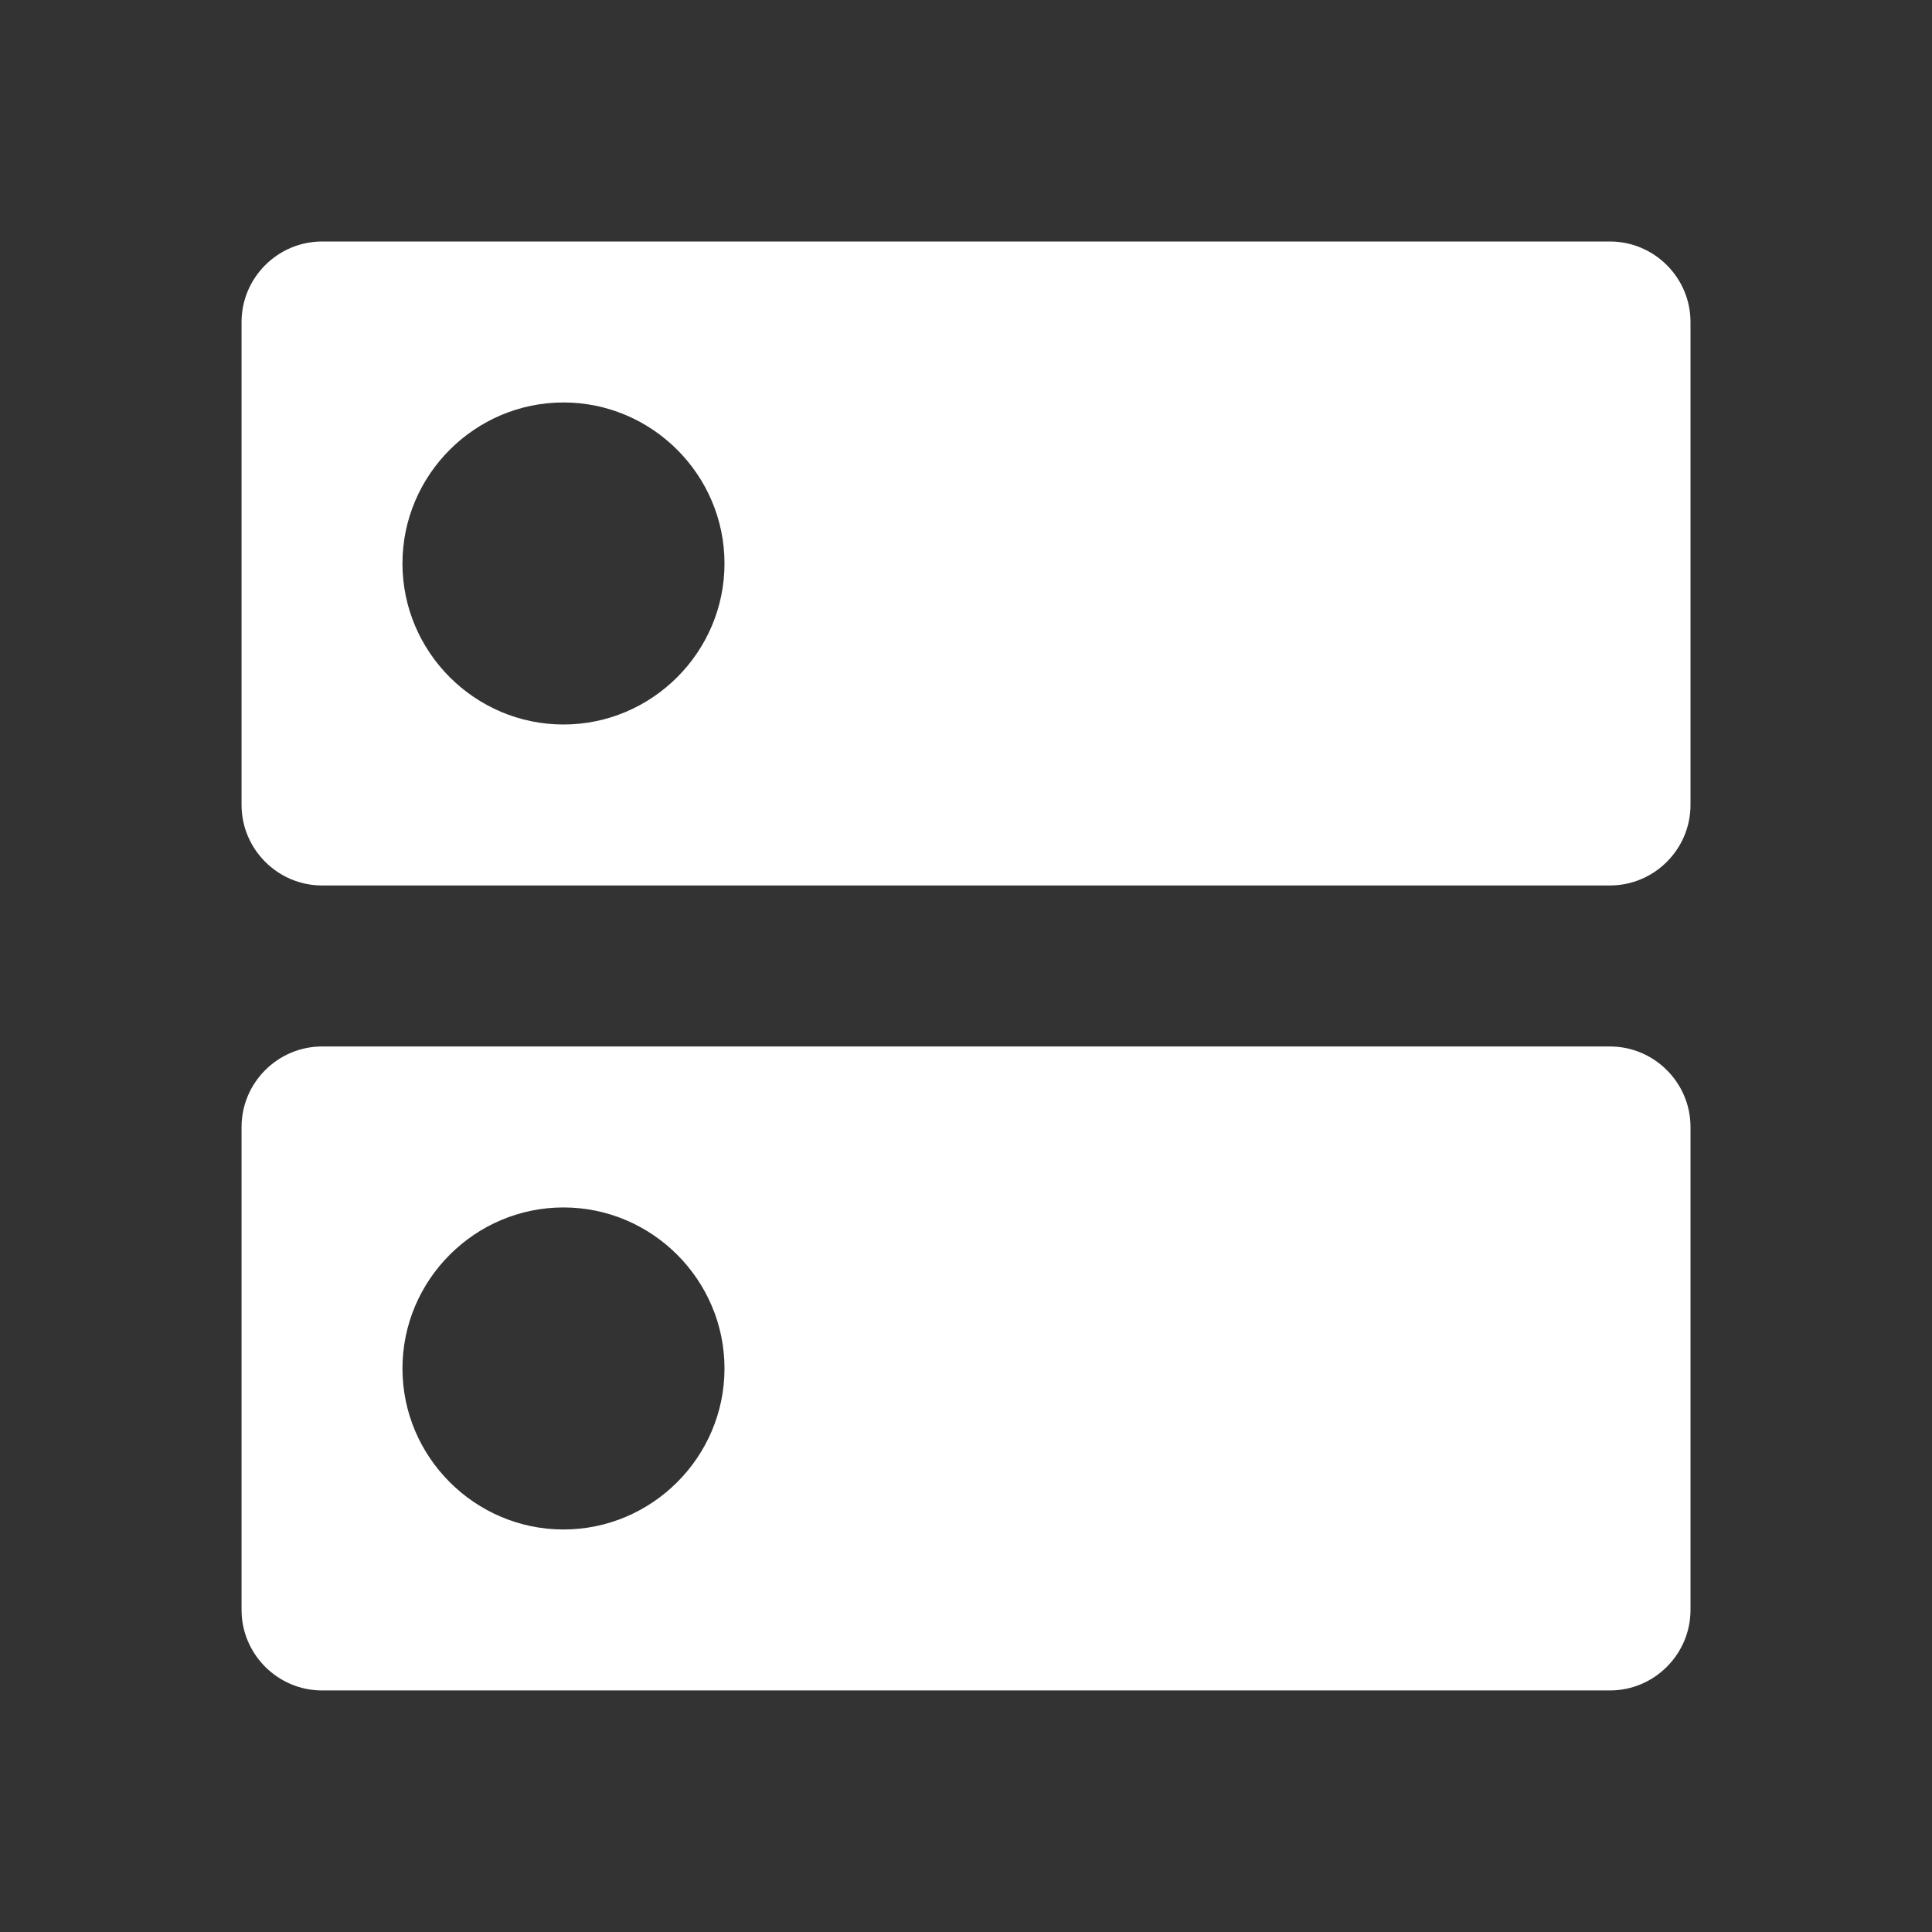 <!-- Generated by IcoMoon.io -->
<svg version="1.1" xmlns="http://www.w3.org/2000/svg" width="32" height="32" viewBox="0 0 32 32">
<rect x="0" y="0" width="32" height="32" fill="#333333" stroke="none"/>
<title>mt-dns</title>
<path fill="#fff" d="M26.667 17.333h-21.333c-0.733 0-1.333 0.6-1.333 1.333v8c0 0.733 0.6 1.333 1.333 1.333h21.333c0.733 0 1.333-0.6 1.333-1.333v-8c0-0.733-0.6-1.333-1.333-1.333v0zM9.333 25.333c-1.467 0-2.667-1.2-2.667-2.667s1.2-2.667 2.667-2.667c1.467 0 2.667 1.2 2.667 2.667s-1.2 2.667-2.667 2.667v0zM26.667 4h-21.333c-0.733 0-1.333 0.6-1.333 1.333v8c0 0.733 0.6 1.333 1.333 1.333h21.333c0.733 0 1.333-0.6 1.333-1.333v-8c0-0.733-0.6-1.333-1.333-1.333v0zM9.333 12c-1.467 0-2.667-1.2-2.667-2.667s1.2-2.667 2.667-2.667c1.467 0 2.667 1.2 2.667 2.667s-1.2 2.667-2.667 2.667v0z"></path>
</svg>
